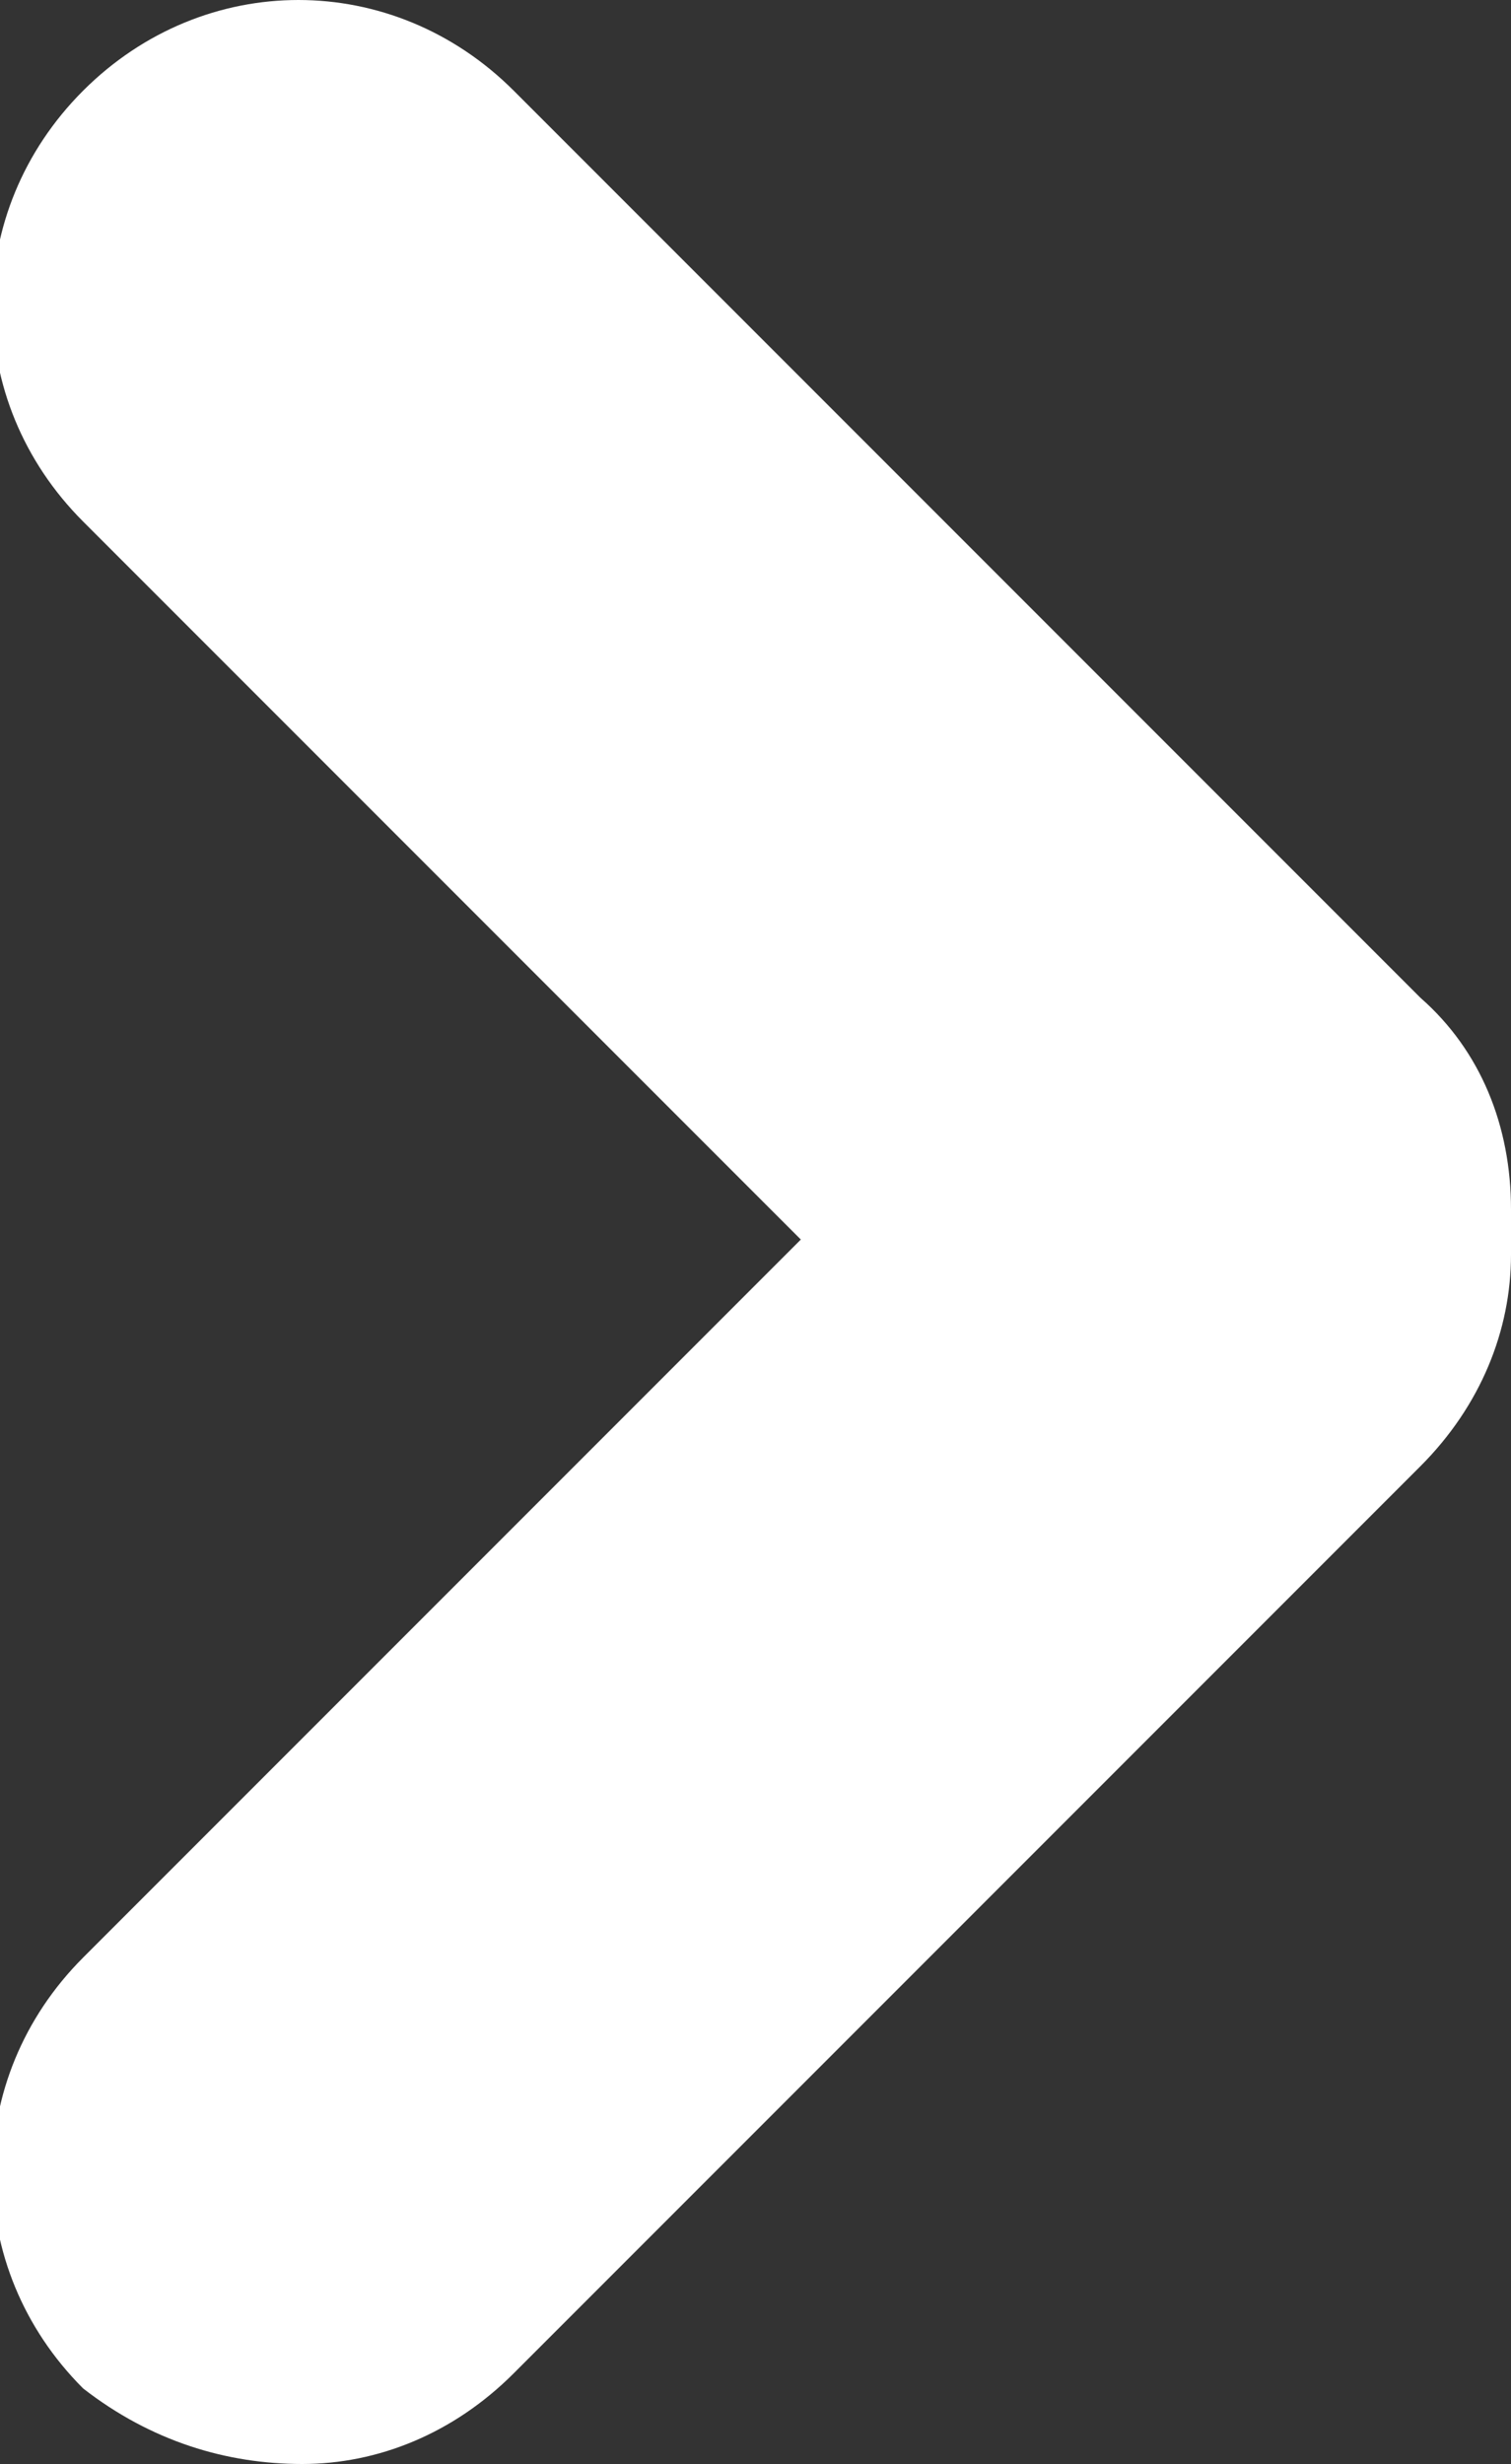 <?xml version="1.0" encoding="utf-8"?>
<!-- Generator: Adobe Illustrator 17.1.0, SVG Export Plug-In . SVG Version: 6.00 Build 0)  -->
<!DOCTYPE svg PUBLIC "-//W3C//DTD SVG 1.1//EN" "http://www.w3.org/Graphics/SVG/1.1/DTD/svg11.dtd">
<svg version="1.1" id="Layer_1" xmlns="http://www.w3.org/2000/svg" xmlns:xlink="http://www.w3.org/1999/xlink" x="0px" y="0px"
	 viewBox="0 0 20 32.6" enable-background="new 0 0 20 32.6" xml:space="preserve">
<rect x="0" y="0" width="20" height="32.6" fill="#333333" stroke="none"/>
<g>
	<path fill="#FFFFFF" d="M4,32.6c1,0,2-0.4,2.8-1.2l12-12c0.8-0.8,1.2-1.8,1.2-2.8V16c0-1.1-0.4-2.1-1.2-2.8l-12-12
		c-1.6-1.6-4.1-1.6-5.7,0s-1.6,4.1,0,5.7l9.5,9.5l-9.5,9.5c-1.6,1.6-1.6,4.1,0,5.7C2,32.3,3,32.6,4,32.6z"/>
</g>
</svg>
